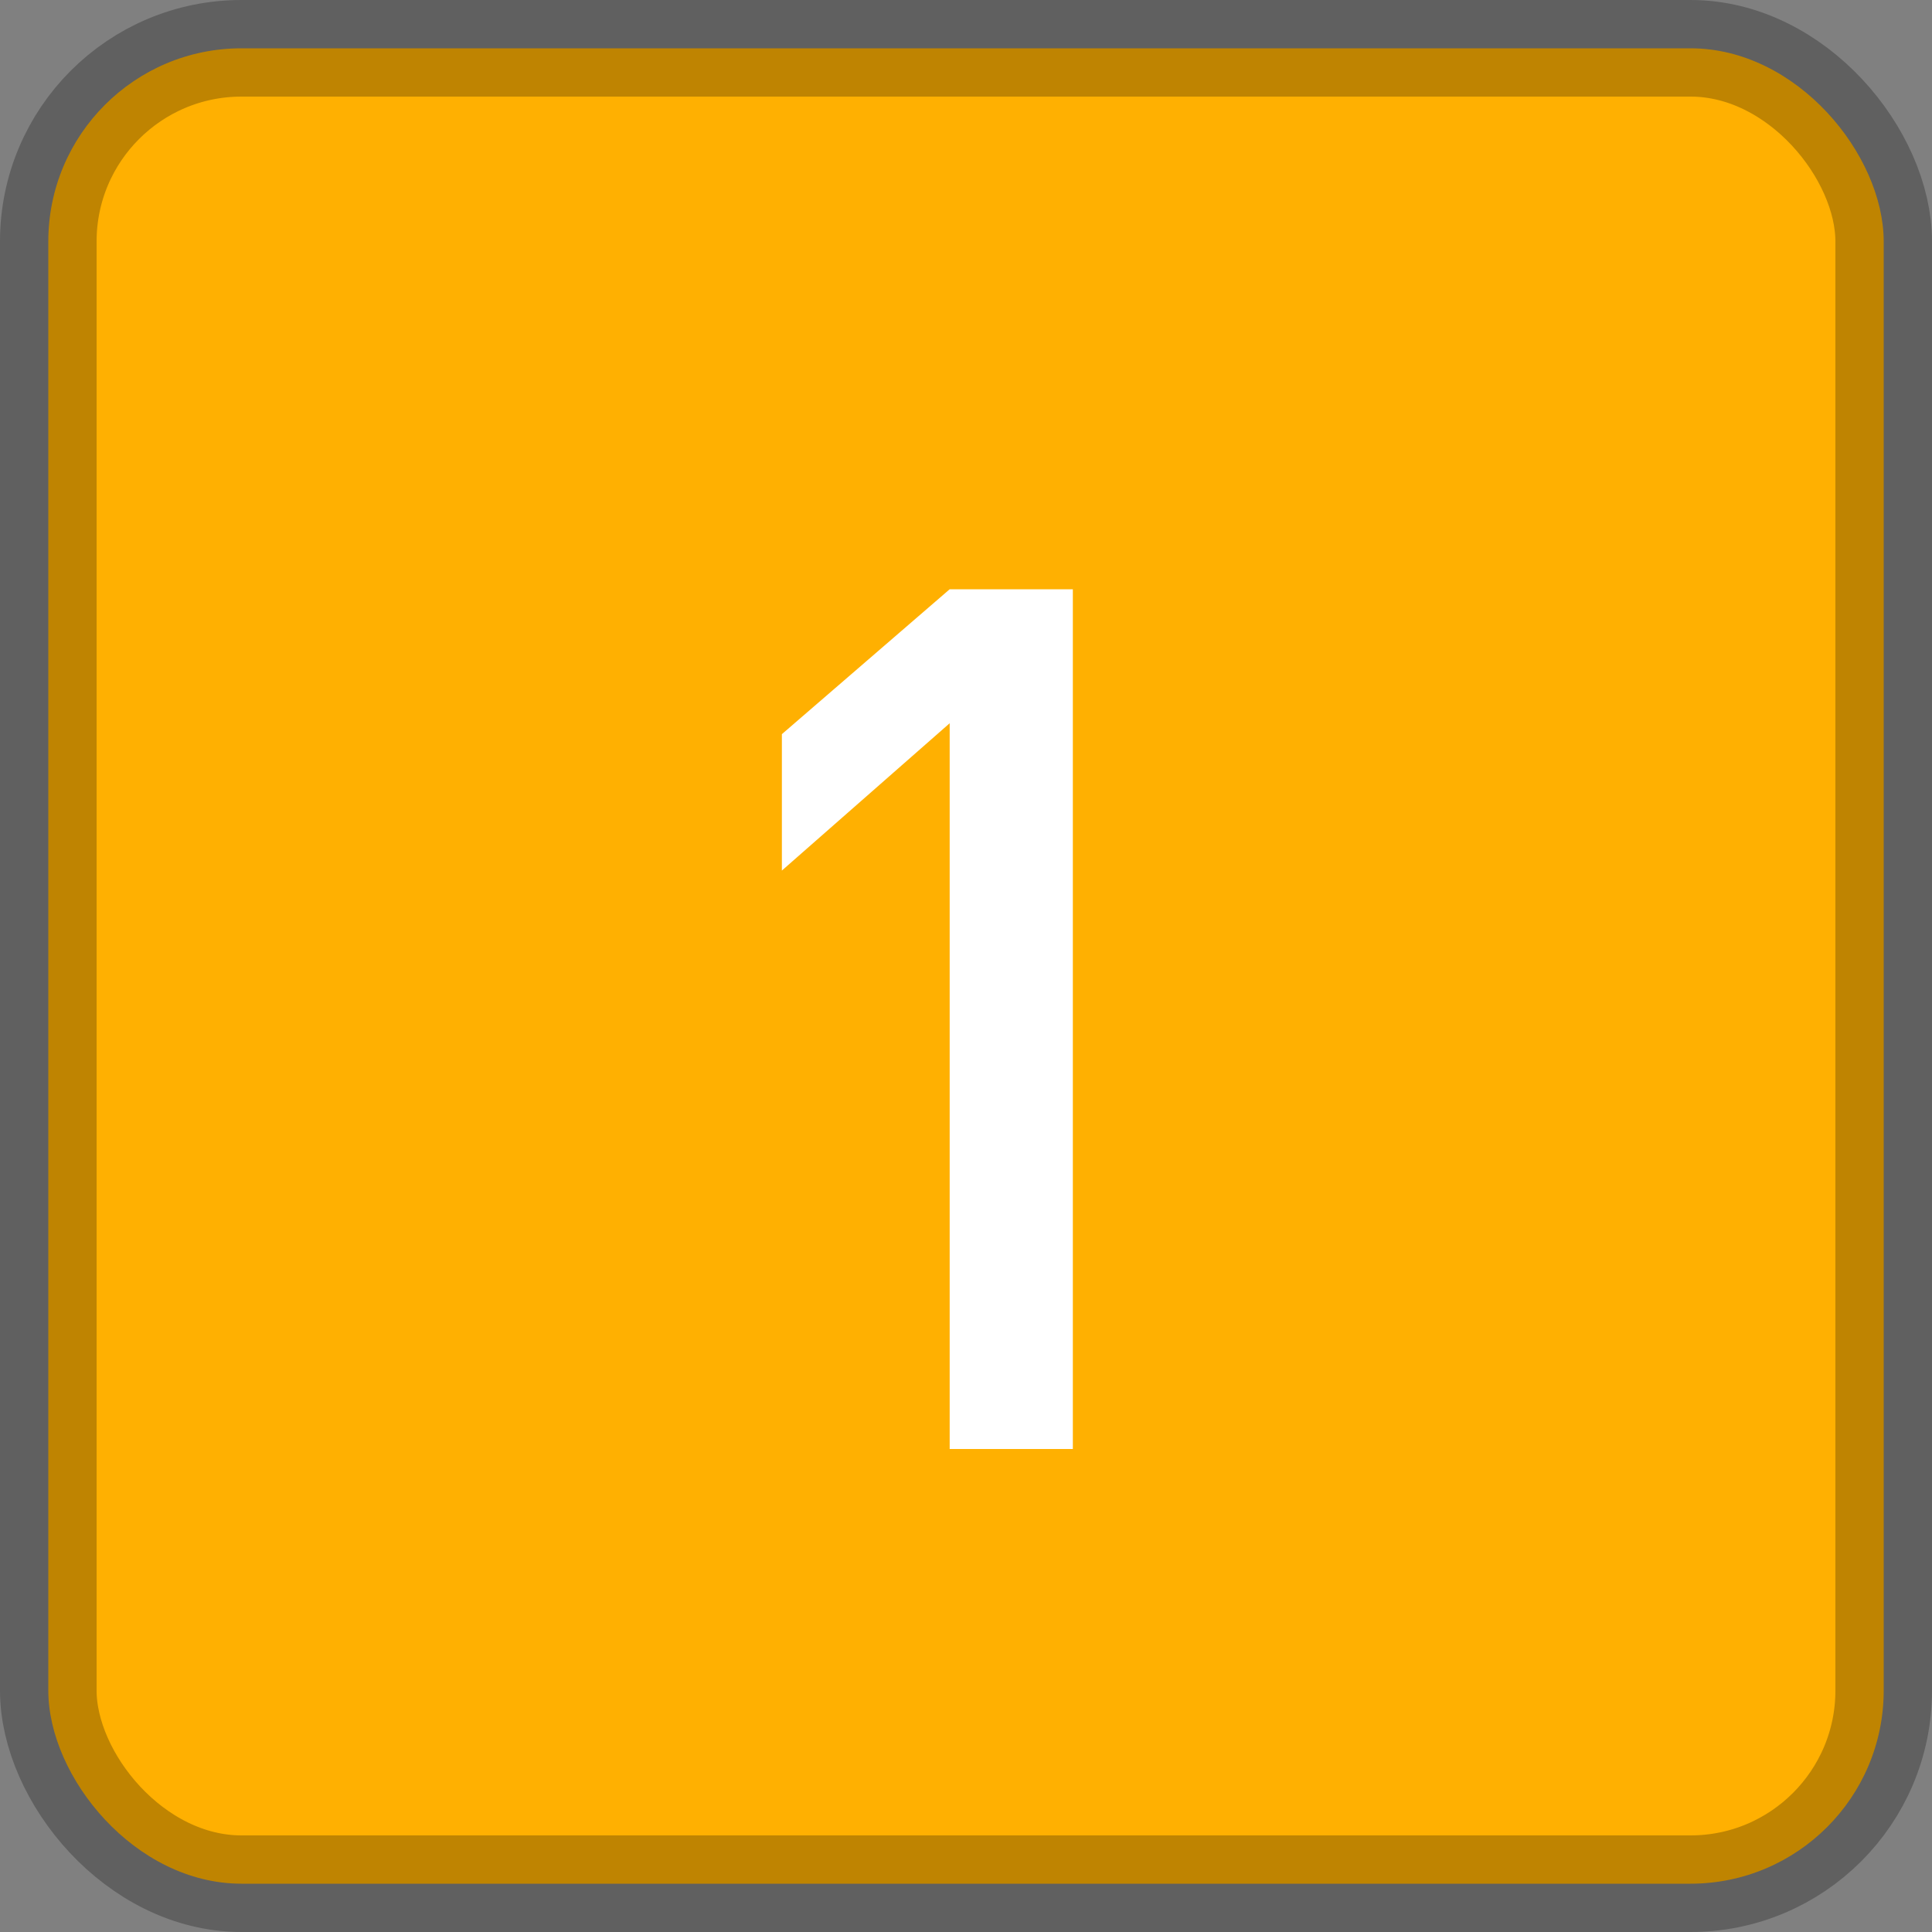 <?xml version="1.0" encoding="UTF-8"?>
<svg width="20px" height="20px" viewBox="0 0 20 20" version="1.1" xmlns="http://www.w3.org/2000/svg" xmlns:xlink="http://www.w3.org/1999/xlink">
    <rect x="0" y="0" width="20" height="20" fill="#808080" stroke="none"/>
    <title>1备份</title>
    <g id="页面-1" stroke="none" stroke-width="1" fill="none" fill-rule="evenodd">
        <g id="赛狗-赛马" transform="translate(0, -420)">
            <g id="1备份" transform="translate(0, 420)">
                <rect id="矩形" stroke-opacity="0.25" stroke="#000000" fill="#FFB001" x="0.5" y="0.5" width="19" height="19" rx="2"></rect>
                <polygon id="1" fill="#FFFFFF" fill-rule="nonzero" points="11.106 15 11.106 6.1 9.831 6.1 8.094 7.6 8.094 9.012 9.831 7.487 9.831 15"></polygon>
            </g>
        </g>
    </g>
</svg>